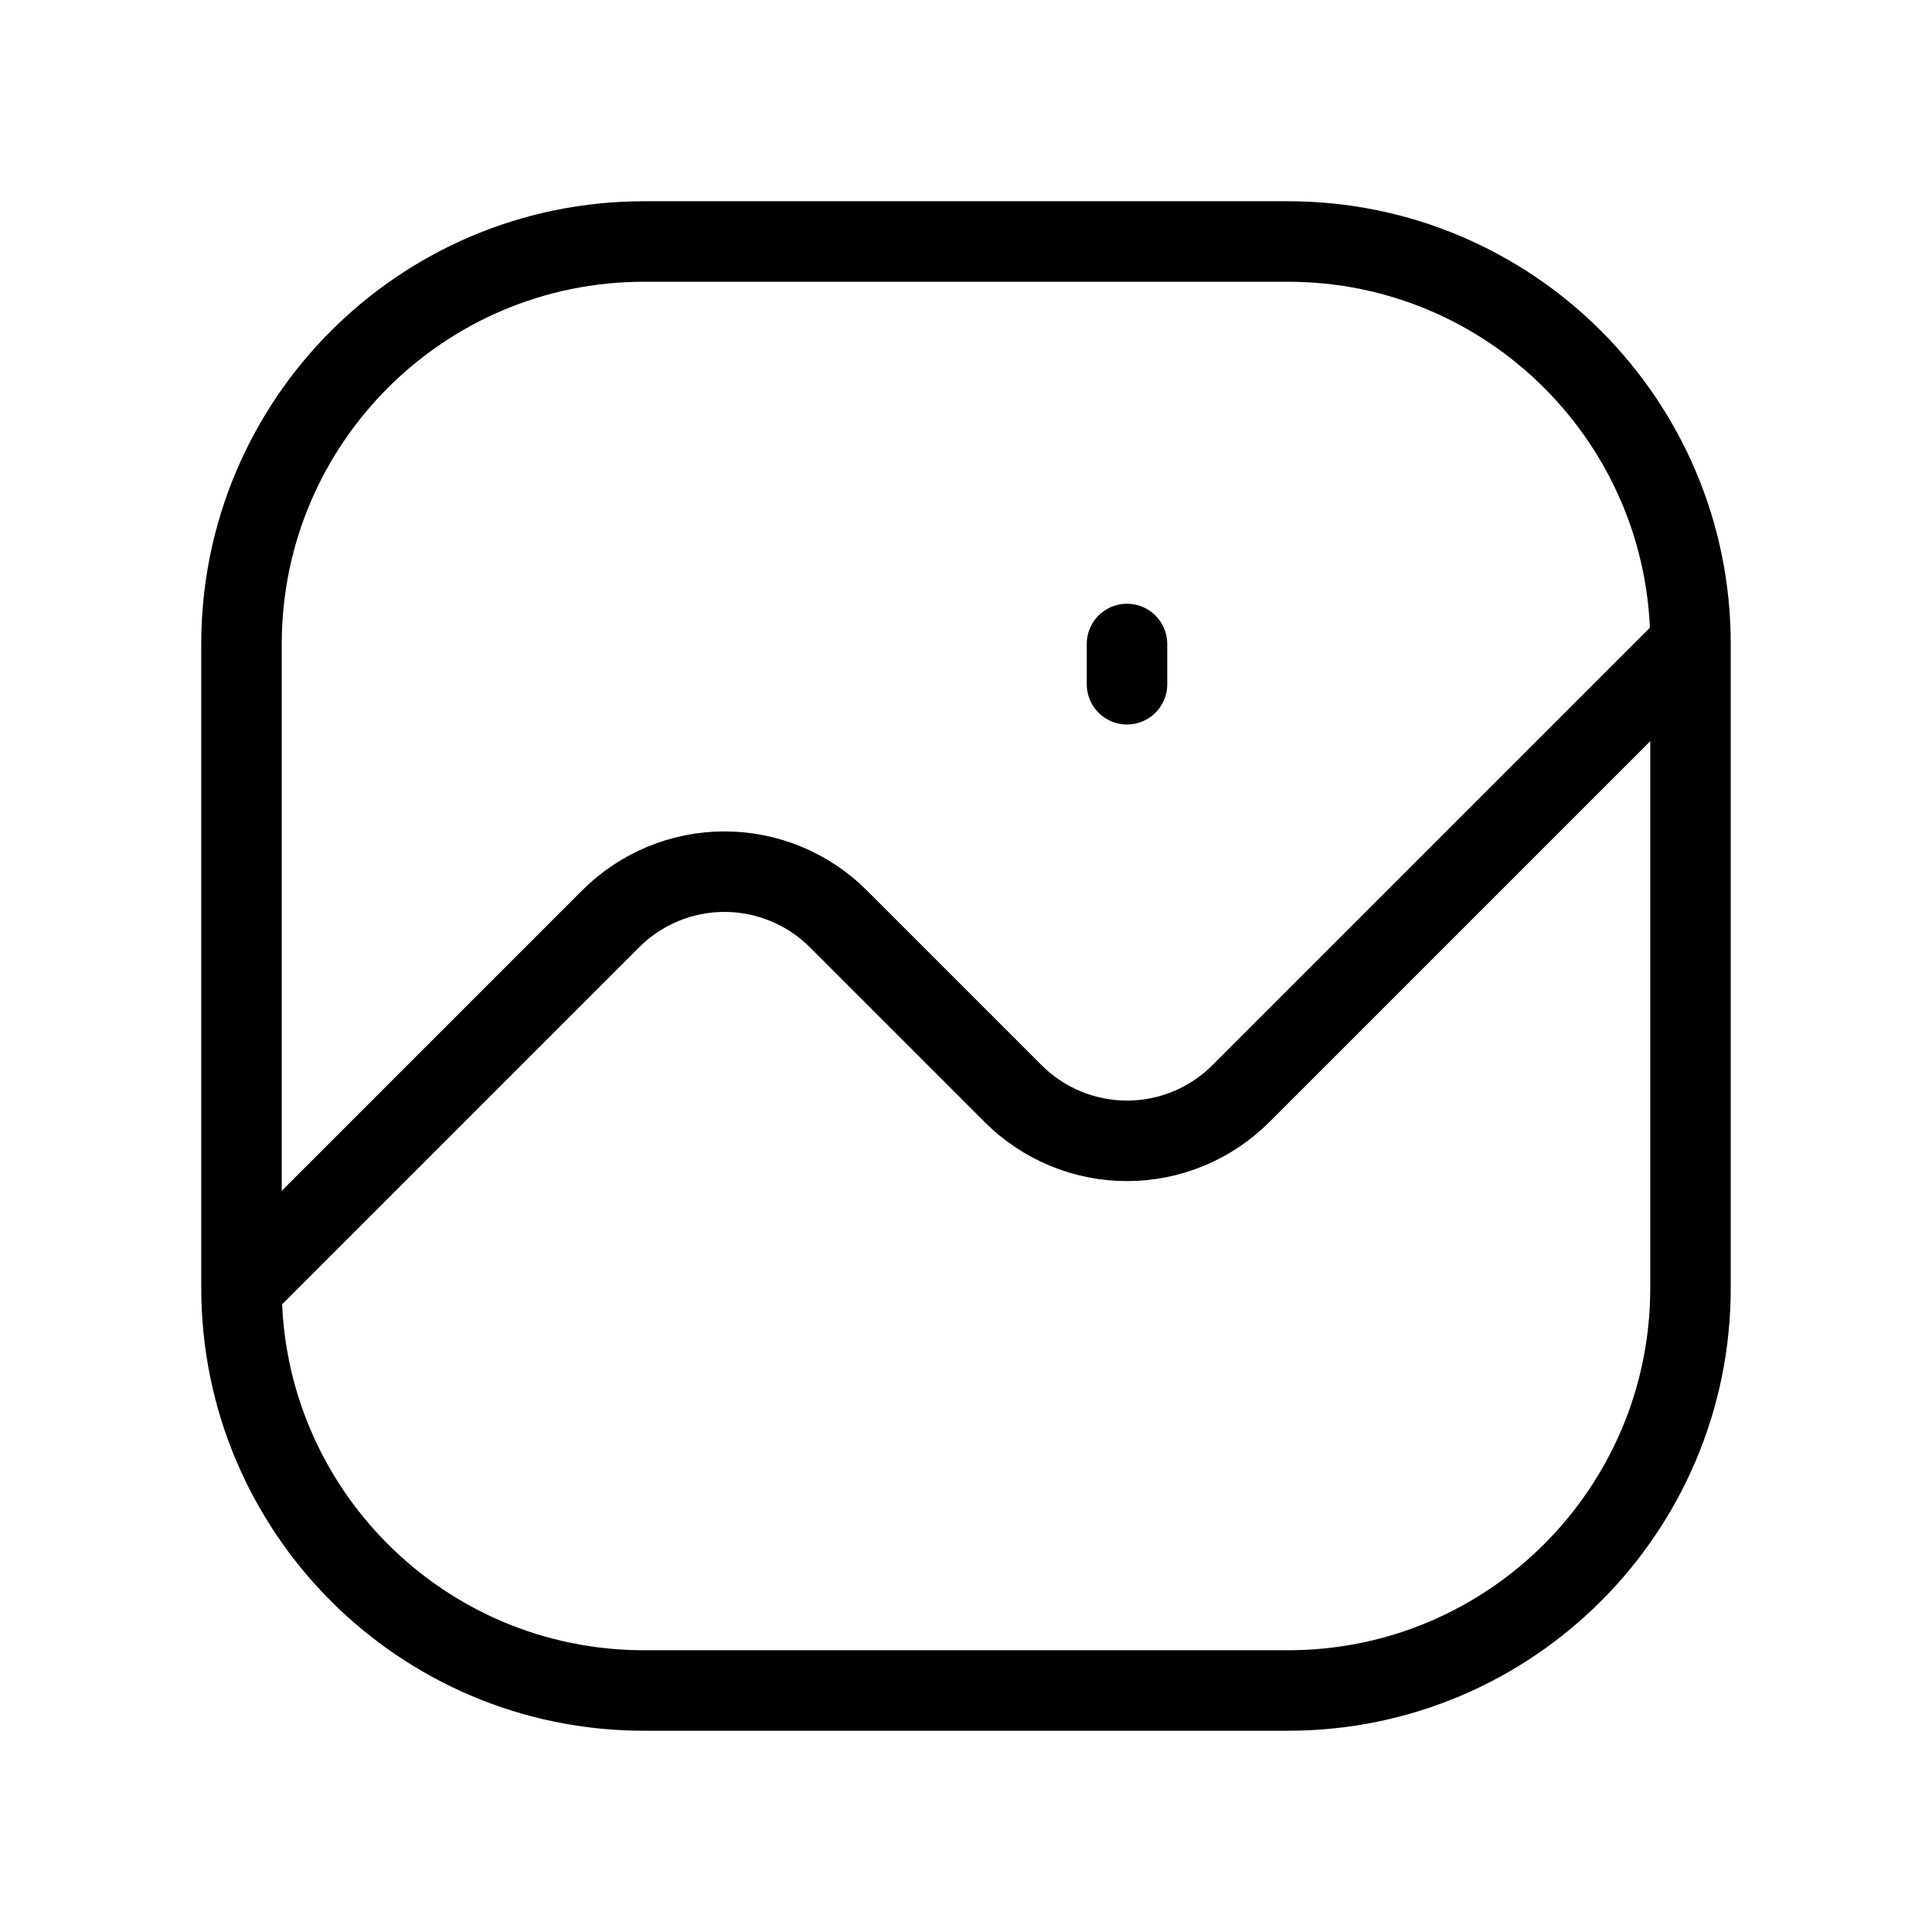 <svg data-token-name="picture_thin" width="24" height="24" viewBox="0 0 24 24" fill="none" xmlns="http://www.w3.org/2000/svg">
<path d="M3 16L7.586 11.414C7.961 11.039 8.47 10.828 9 10.828C9.53 10.828 10.039 11.039 10.414 11.414L12.586 13.586C12.961 13.961 13.47 14.172 14 14.172C14.53 14.172 15.039 13.961 15.414 13.586L21 8M3 16C3 18.761 5.239 21 8 21H16C18.761 21 21 18.761 21 16V8M3 16V8C3 5.239 5.239 3 8 3H16C18.761 3 21 5.239 21 8M14 8V8.5" stroke="currentColor" stroke-linecap="round" stroke-linejoin="round"/>
</svg>
